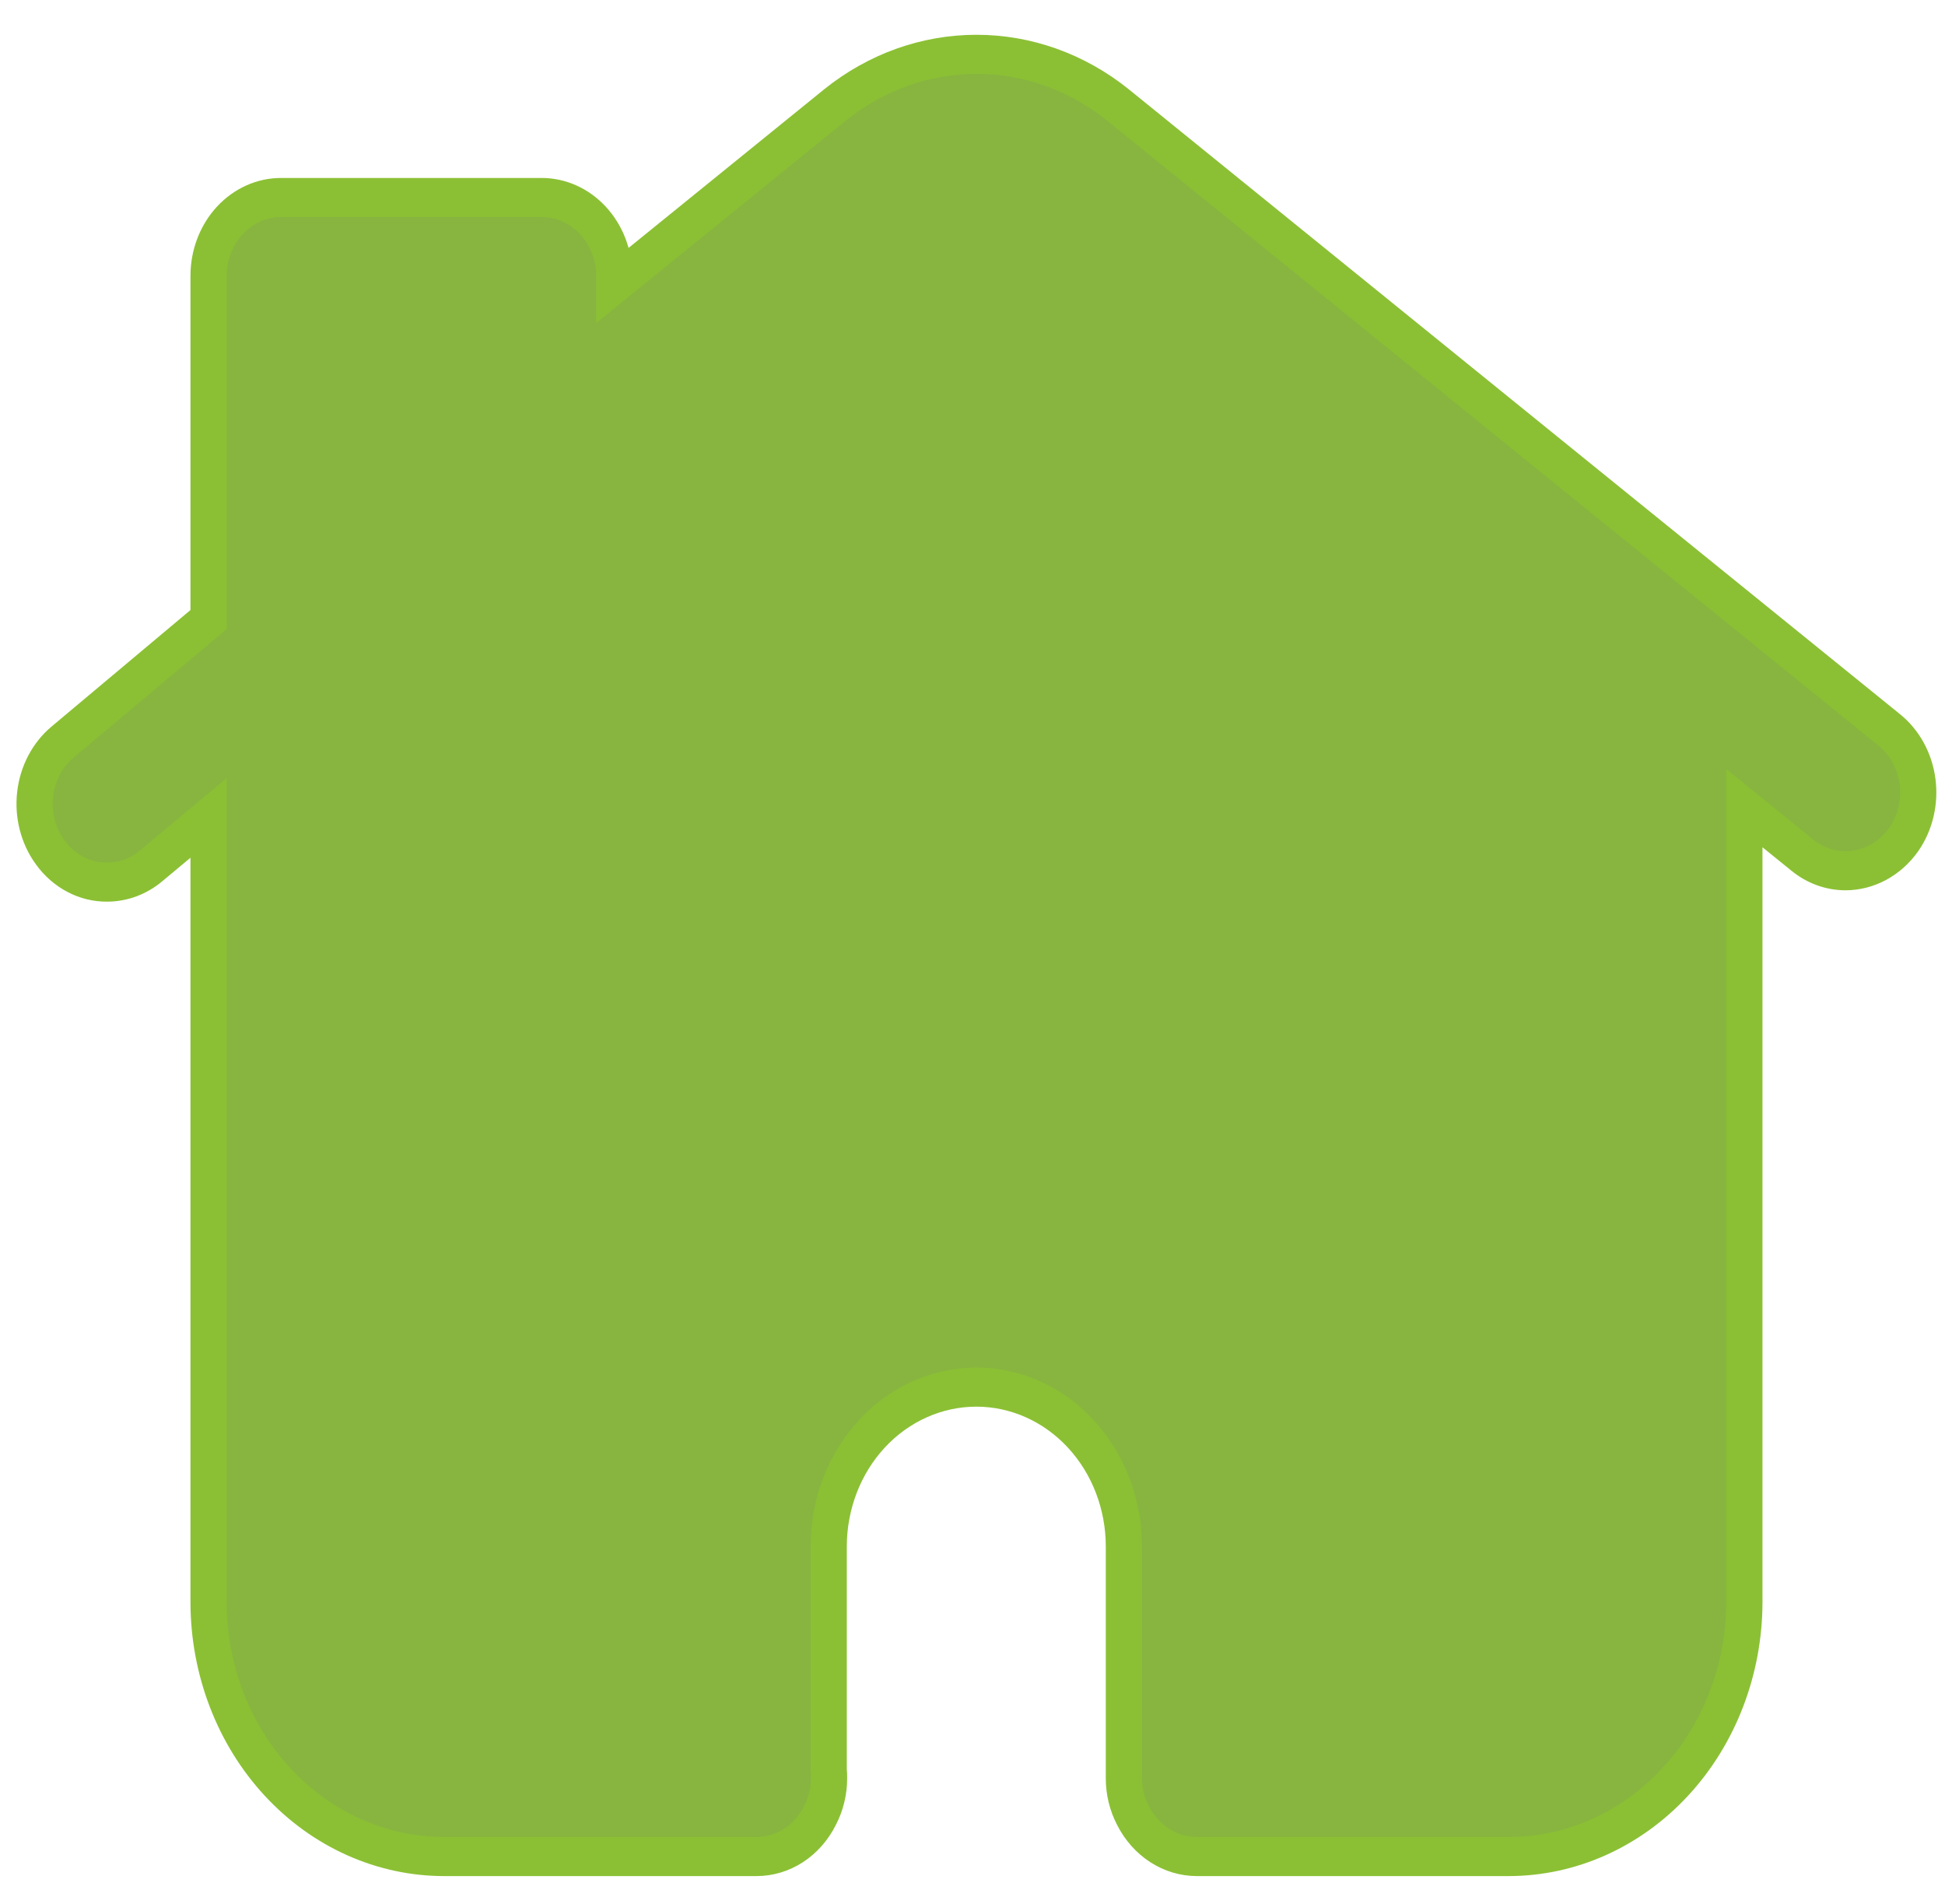 <?xml version="1.0" encoding="UTF-8" standalone="no"?>
<!-- Generator: Adobe Illustrator 27.0.1, SVG Export Plug-In . SVG Version: 6.00 Build 0)  -->

<svg
   version="1.1"
   id="Capa_1"
   x="0px"
   y="0px"
   viewBox="0 0 89639.453 87755.305"
   xml:space="preserve"
   sodipodi:docname="icono-home.svg"
   width="89639.453"
   height="87755.305"
   xmlns:inkscape="http://www.inkscape.org/namespaces/inkscape"
   xmlns:sodipodi="http://sodipodi.sourceforge.net/DTD/sodipodi-0.dtd"
   xmlns="http://www.w3.org/2000/svg"
   xmlns:svg="http://www.w3.org/2000/svg"><defs
   id="defs1" /><sodipodi:namedview
   id="namedview1"
   pagecolor="#ffffff"
   bordercolor="#000000"
   borderopacity="0.25"
   inkscape:showpageshadow="2"
   inkscape:pageopacity="0.0"
   inkscape:pagecheckerboard="0"
   inkscape:deskcolor="#d1d1d1" />
<style
   type="text/css"
   id="style1">
	.st0{fill:#83B62C;}
</style>

<g
   style="fill:none;stroke:#8bc034"
   id="g2"
   transform="matrix(1669.331,0,0,1802.624,-7864.762,-13198.4)"><g
     id="SVGRepo_bgCarrier-5"
     stroke-width="0" /><g
     id="SVGRepo_tracerCarrier-1"
     stroke-linecap="round"
     stroke-linejoin="round" /><g
     id="SVGRepo_iconCarrier-7"><path
       d="m 56.87,25.981 -6.6,-4.95 -3,-2.25 -11.7,-8.78 c -1.128,-0.838 -2.495,-1.29 -3.9,-1.29 -1.405,0 -2.772,0.452 -3.9,1.29 l -6.1,4.58 v -0.21 C 21.668,13.841 21.457,13.333 21.082,12.959 20.708,12.584 20.2,12.373 19.67,12.371 h -7.2 c -0.53,0 -1.039,0.211 -1.414,0.586 -0.375,0.375 -0.586,0.884 -0.586,1.414 v 8.79 l -4.03,3.13 c -0.208,0.161 -0.382,0.362 -0.512,0.591 -0.13,0.229 -0.214,0.481 -0.246,0.742 -0.033,0.261 -0.013,0.526 0.057,0.779 0.07,0.254 0.189,0.491 0.351,0.698 0.186,0.242 0.425,0.437 0.7,0.571 0.274,0.134 0.575,0.202 0.88,0.199 0.442,-10e-5 0.872,-0.148 1.22,-0.42 l 1.58,-1.22 v 20.05 c 0.002,1.723 0.687,3.376 1.906,4.595 1.219,1.219 2.871,1.904 4.594,1.905 h 8.63 c 0.359,-2e-4 0.712,-0.098 1.02,-0.283 0.308,-0.185 0.56,-0.45 0.73,-0.767 0.164,-0.29 0.25,-0.617 0.25,-0.95 0.002,-0.07 -0.002,-0.14 -0.01,-0.21 v -5.72 c 0.002,-1.081 0.432,-2.116 1.197,-2.88 0.765,-0.763 1.802,-1.191 2.883,-1.19 1.079,0.001 2.114,0.43 2.877,1.193 0.763,0.763 1.192,1.798 1.193,2.877 v 5.93 c -3e-4,0.333 0.086,0.66 0.25,0.95 0.172,0.317 0.427,0.581 0.736,0.766 0.31,0.185 0.663,0.283 1.024,0.284 h 8.62 c 1.723,-0.003 3.374,-0.689 4.592,-1.908 1.218,-1.218 1.904,-2.869 1.908,-4.592 v -20.3 l 1.6,1.2 c 0.343,0.259 0.76,0.399 1.19,0.4 0.312,-8e-4 0.619,-0.073 0.898,-0.212 0.279,-0.139 0.523,-0.34 0.712,-0.588 0.318,-0.424 0.455,-0.958 0.38,-1.483 -0.075,-0.525 -0.355,-0.999 -0.78,-1.317 z"
       fill="#88b440"
       data-darkreader-inline-fill=""
       id="path1" /></g></g></svg>
